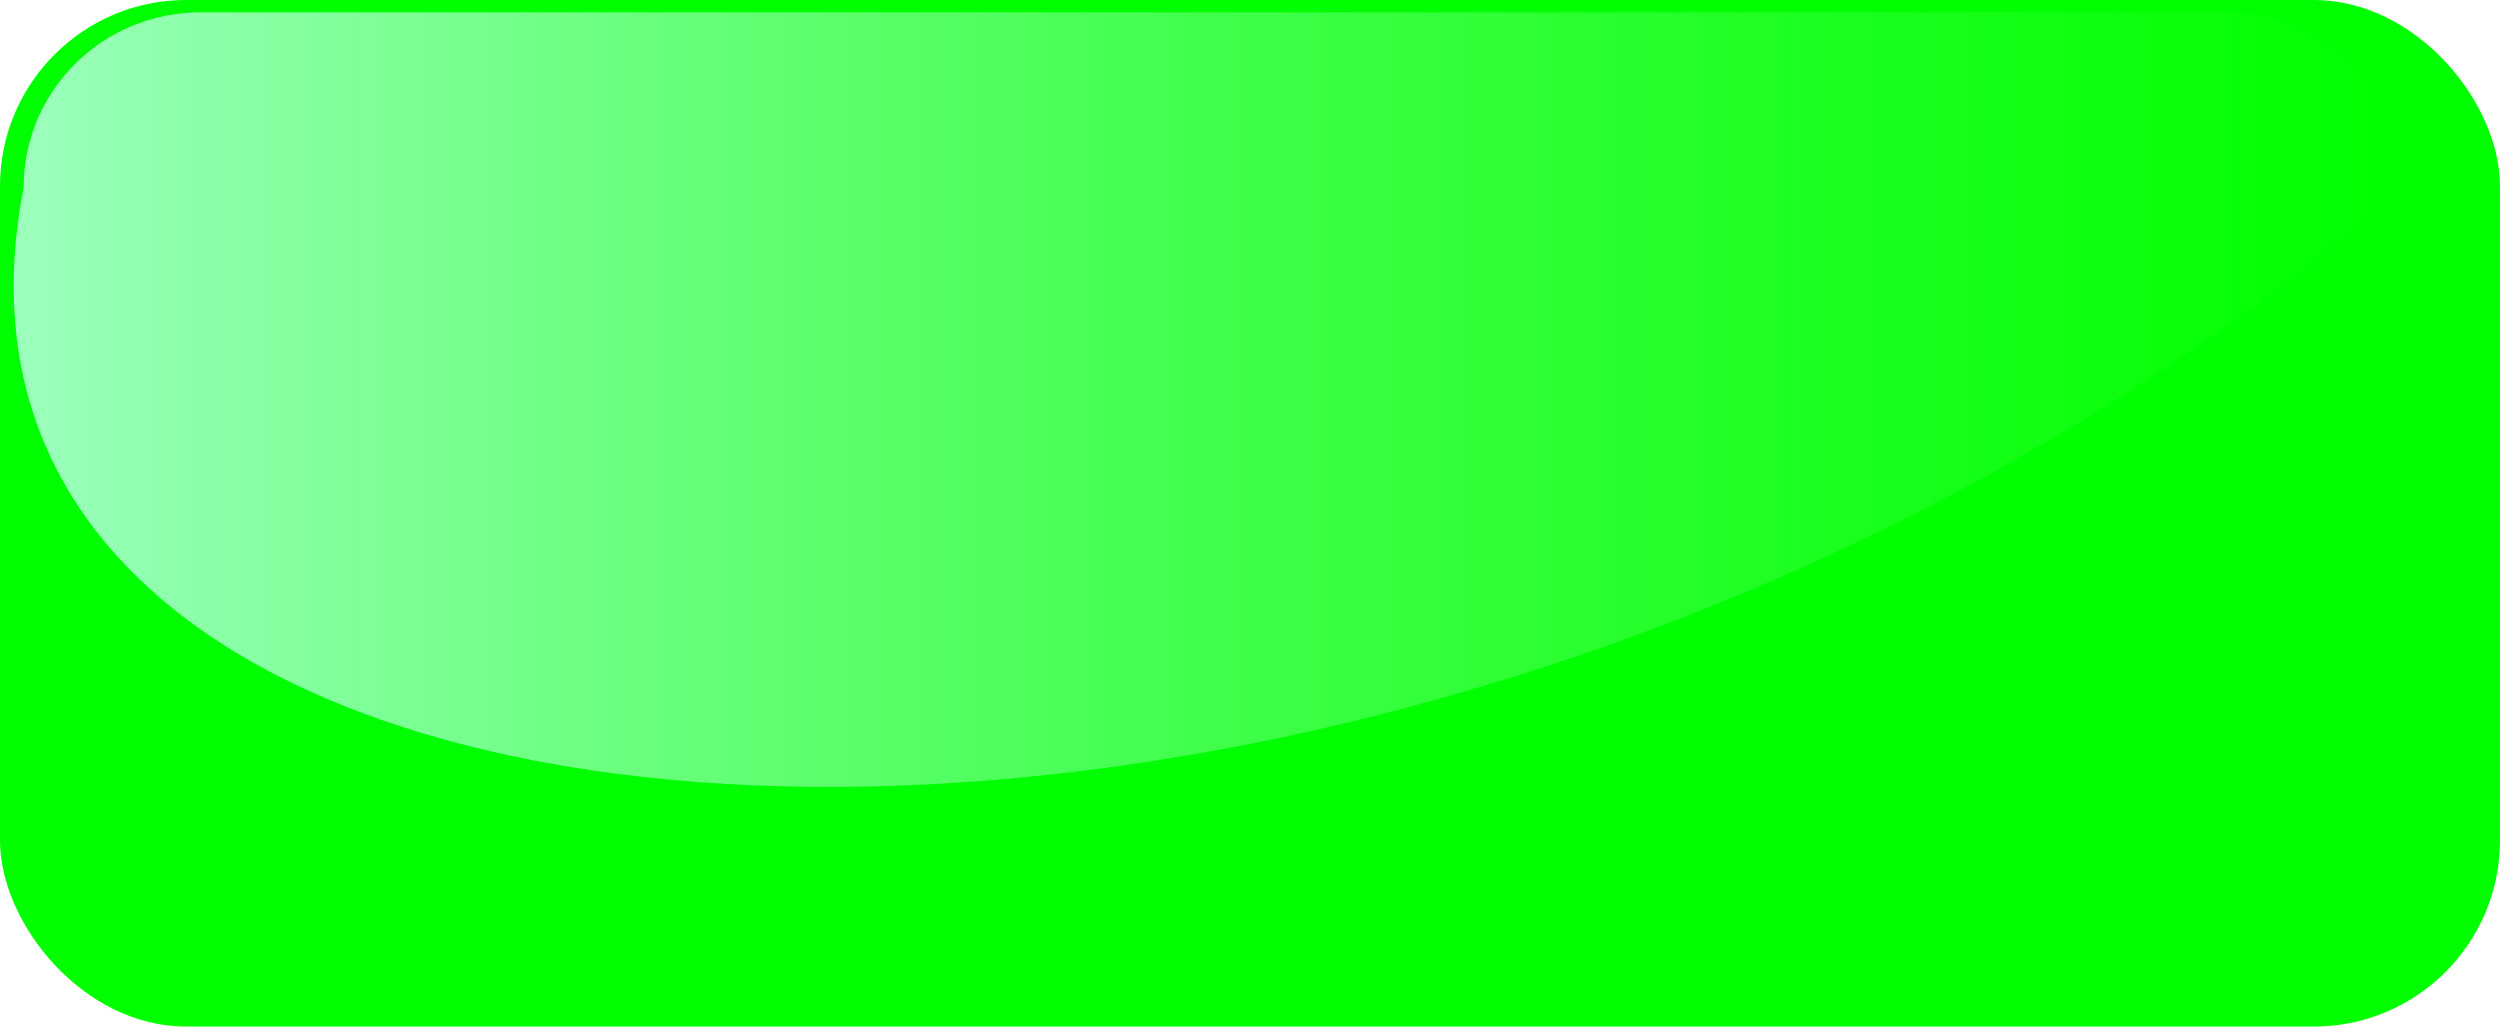 <?xml version="1.0" encoding="UTF-8" standalone="no"?>
<!-- Created with Inkscape (http://www.inkscape.org/) -->

<svg
   xmlns:osb="http://www.openswatchbook.org/uri/2009/osb"
   xmlns:dc="http://purl.org/dc/elements/1.1/"
   xmlns:cc="http://creativecommons.org/ns#"
   xmlns:rdf="http://www.w3.org/1999/02/22-rdf-syntax-ns#"
   xmlns:svg="http://www.w3.org/2000/svg"
   xmlns="http://www.w3.org/2000/svg"
   xmlns:xlink="http://www.w3.org/1999/xlink"
   xmlns:sodipodi="http://sodipodi.sourceforge.net/DTD/sodipodi-0.dtd"
   xmlns:inkscape="http://www.inkscape.org/namespaces/inkscape"
   width="209.102"
   height="85.863"
   id="svg2"
   version="1.1"
   inkscape:version="0.48.2 r9819"
   sodipodi:docname="button.svg"
   inkscape:export-filename="/home/vasile/workspace/sleepcycles/button.png"
   inkscape:export-xdpi="90"
   inkscape:export-ydpi="90">
  <defs
     id="defs4">
    <linearGradient
       id="linearGradient5512">
      <stop
         style="stop-color:#9cffbd;stop-opacity:1;"
         offset="0"
         id="stop5514" />
      <stop
         style="stop-color:#68ff72;stop-opacity:0;"
         offset="1"
         id="stop5516" />
    </linearGradient>
    <linearGradient
       id="linearGradient5399">
      <stop
         style="stop-color:#007700;stop-opacity:1;"
         offset="0"
         id="stop5401" />
      <stop
         style="stop-color:#00b500;stop-opacity:0;"
         offset="1"
         id="stop5403" />
    </linearGradient>
    <linearGradient
       id="linearGradient5391"
       osb:paint="solid">
      <stop
         style="stop-color:#00b500;stop-opacity:1;"
         offset="0"
         id="stop5393" />
    </linearGradient>
    <linearGradient
       inkscape:collect="always"
       id="linearGradient5381"
       osb:paint="gradient">
      <stop
         style="stop-color:#00b500;stop-opacity:1;"
         offset="0"
         id="stop5383" />
      <stop
         style="stop-color:#00b500;stop-opacity:0;"
         offset="1"
         id="stop5385" />
    </linearGradient>
    <linearGradient
       id="linearGradient5279">
      <stop
         id="stop5281"
         offset="0"
         style="stop-color:#6d7500;stop-opacity:1;" />
      <stop
         style="stop-color:#68cf00;stop-opacity:0.498;"
         offset="0.5"
         id="stop5283" />
      <stop
         id="stop5285"
         offset="1"
         style="stop-color:#68cf00;stop-opacity:0;" />
    </linearGradient>
    <linearGradient
       id="linearGradient5267">
      <stop
         style="stop-color:#687d00;stop-opacity:1;"
         offset="0"
         id="stop5269" />
      <stop
         id="stop5277"
         offset="0.5"
         style="stop-color:#68cf00;stop-opacity:0.498;" />
      <stop
         style="stop-color:#68cf00;stop-opacity:0;"
         offset="1"
         id="stop5271" />
    </linearGradient>
    <linearGradient
       id="linearGradient5231"
       osb:paint="solid">
      <stop
         style="stop-color:#68cf1d;stop-opacity:1;"
         offset="0"
         id="stop5233" />
    </linearGradient>
    <linearGradient
       inkscape:collect="always"
       id="linearGradient3771"
       osb:paint="gradient">
      <stop
         style="stop-color:#ffffff;stop-opacity:1;"
         offset="0"
         id="stop3773" />
      <stop
         style="stop-color:#ffffff;stop-opacity:0;"
         offset="1"
         id="stop3775" />
    </linearGradient>
    <inkscape:perspective
       sodipodi:type="inkscape:persp3d"
       inkscape:vp_x="0 : 526.18109 : 1"
       inkscape:vp_y="0 : 1000 : 0"
       inkscape:vp_z="744.09448 : 526.18109 : 1"
       inkscape:persp3d-origin="372.04724 : 350.78739 : 1"
       id="perspective2987" />
    <linearGradient
       inkscape:collect="always"
       xlink:href="#linearGradient5512"
       id="linearGradient5522"
       x1="118.321"
       y1="216.046"
       x2="318.198"
       y2="216.046"
       gradientUnits="userSpaceOnUse" />
  </defs>
  <sodipodi:namedview
     id="base"
     pagecolor="#ffffff"
     bordercolor="#666666"
     borderopacity="1.0"
     inkscape:pageopacity="0.0"
     inkscape:pageshadow="2"
     inkscape:zoom="0.49497475"
     inkscape:cx="-16.302427"
     inkscape:cy="-184.07898"
     inkscape:document-units="px"
     inkscape:current-layer="layer1"
     showgrid="false"
     fit-margin-top="0"
     fit-margin-left="0"
     fit-margin-right="0"
     fit-margin-bottom="0"
     inkscape:window-width="380"
     inkscape:window-height="1180"
     inkscape:window-x="2816"
     inkscape:window-y="16"
     inkscape:window-maximized="0" />
  <g
     inkscape:label="Layer 1"
     inkscape:groupmode="layer"
     id="layer1"
     transform="translate(-117.178,-182.621)">
    <rect
       style="fill:#00ff00;fill-opacity:1;stroke:none"
       id="rect5465"
       width="209.102"
       height="85.863"
       x="117.178"
       y="182.621"
       ry="15.571" />
    <path
       style="fill:url(#linearGradient5522);fill-opacity:1;stroke:none"
       d="m 133.978,183.651 169.398,0 c 8.211,0 14.822,6.537 14.822,14.657 -80.843,69.87 -211.542,63.744 -199.042,0 0,-8.12 6.611,-14.657 14.822,-14.657 z"
       id="rect5467"
       inkscape:connector-curvature="0"
       sodipodi:nodetypes="ssccs" />
  </g>
</svg>
